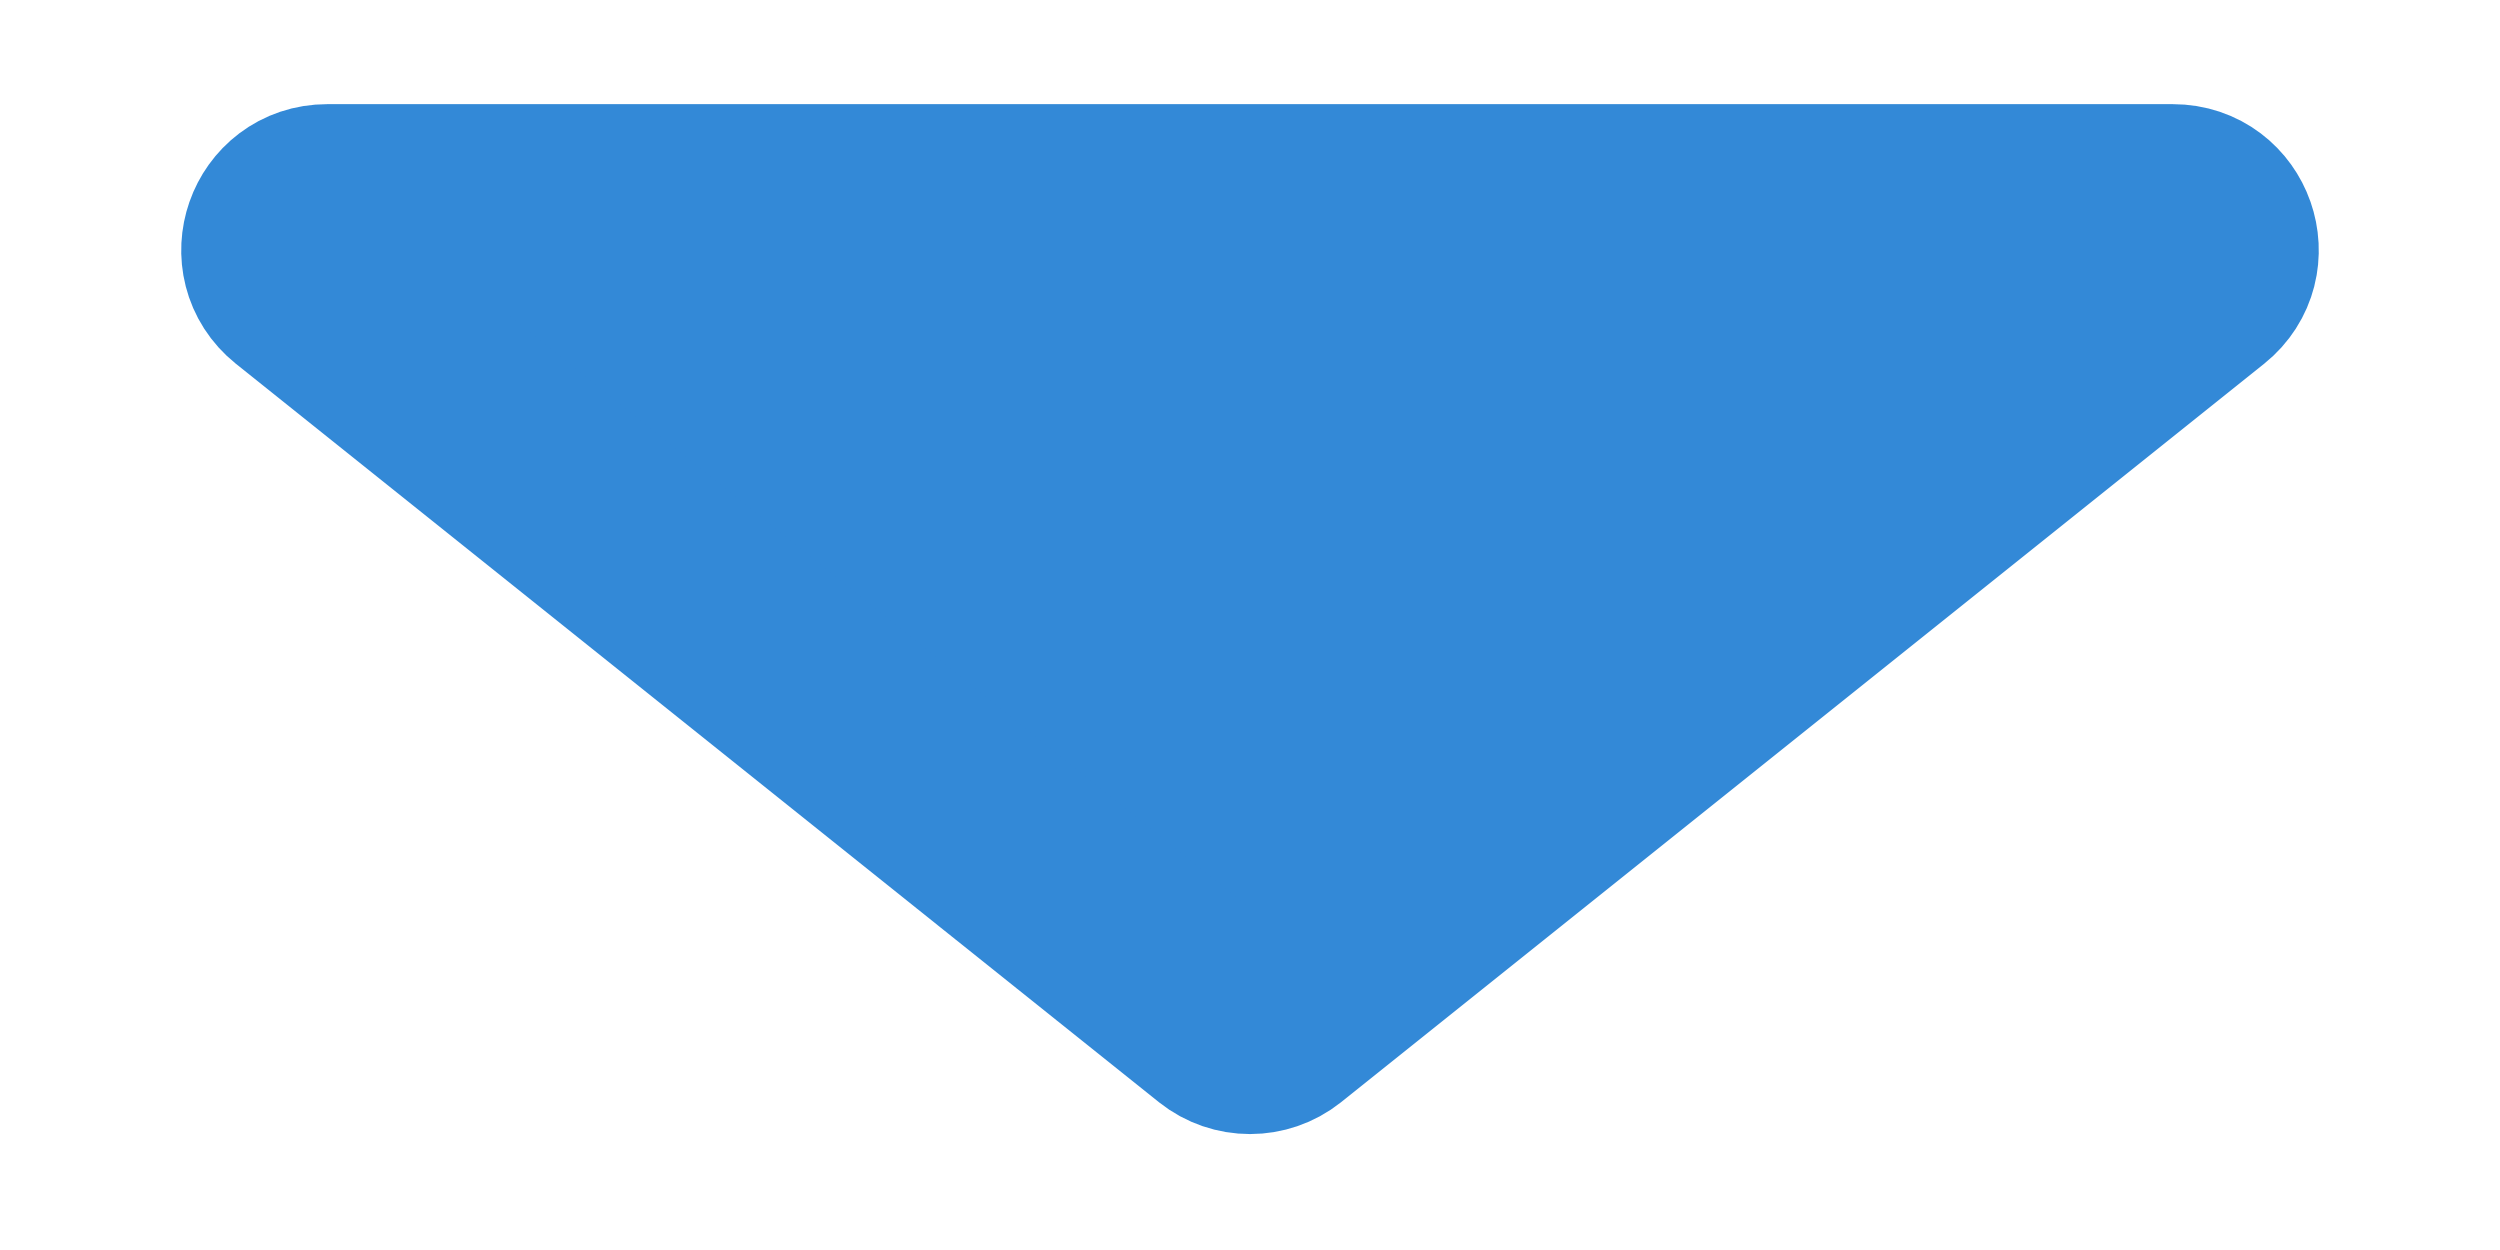<svg width="12" height="6" viewBox="0 0 12 6" fill="none" xmlns="http://www.w3.org/2000/svg">
<rect width="12" height="6" fill="#F5F5F5"/>
<g clip-path="url(#clip0_17_114)">
<rect width="390" height="1098" transform="translate(-315 -353)" fill="white"/>
<g filter="url(#filter0_d_17_114)">
<rect x="-291" y="-46" width="340" height="97" rx="20" fill="white"/>
<rect x="-289.5" y="-44.5" width="337" height="94" rx="18.5" stroke="#135997" stroke-width="3"/>
</g>
<path d="M5.875 4.9L1.445 1.356C1.298 1.238 1.381 1 1.57 1H10.43C10.619 1 10.702 1.238 10.555 1.356L6.125 4.9C6.052 4.958 5.948 4.958 5.875 4.9Z" fill="#3389D7" stroke="#3389D7" stroke-linecap="round"/>
</g>
<defs>
<filter id="filter0_d_17_114" x="-295" y="-46" width="348" height="105" filterUnits="userSpaceOnUse" color-interpolation-filters="sRGB">
<feFlood flood-opacity="0" result="BackgroundImageFix"/>
<feColorMatrix in="SourceAlpha" type="matrix" values="0 0 0 0 0 0 0 0 0 0 0 0 0 0 0 0 0 0 127 0" result="hardAlpha"/>
<feOffset dy="4"/>
<feGaussianBlur stdDeviation="2"/>
<feComposite in2="hardAlpha" operator="out"/>
<feColorMatrix type="matrix" values="0 0 0 0 0 0 0 0 0 0 0 0 0 0 0 0 0 0 0.25 0"/>
<feBlend mode="normal" in2="BackgroundImageFix" result="effect1_dropShadow_17_114"/>
<feBlend mode="normal" in="SourceGraphic" in2="effect1_dropShadow_17_114" result="shape"/>
</filter>
<clipPath id="clip0_17_114">
<rect width="390" height="1098" fill="white" transform="translate(-315 -353)"/>
</clipPath>
</defs>
</svg>
